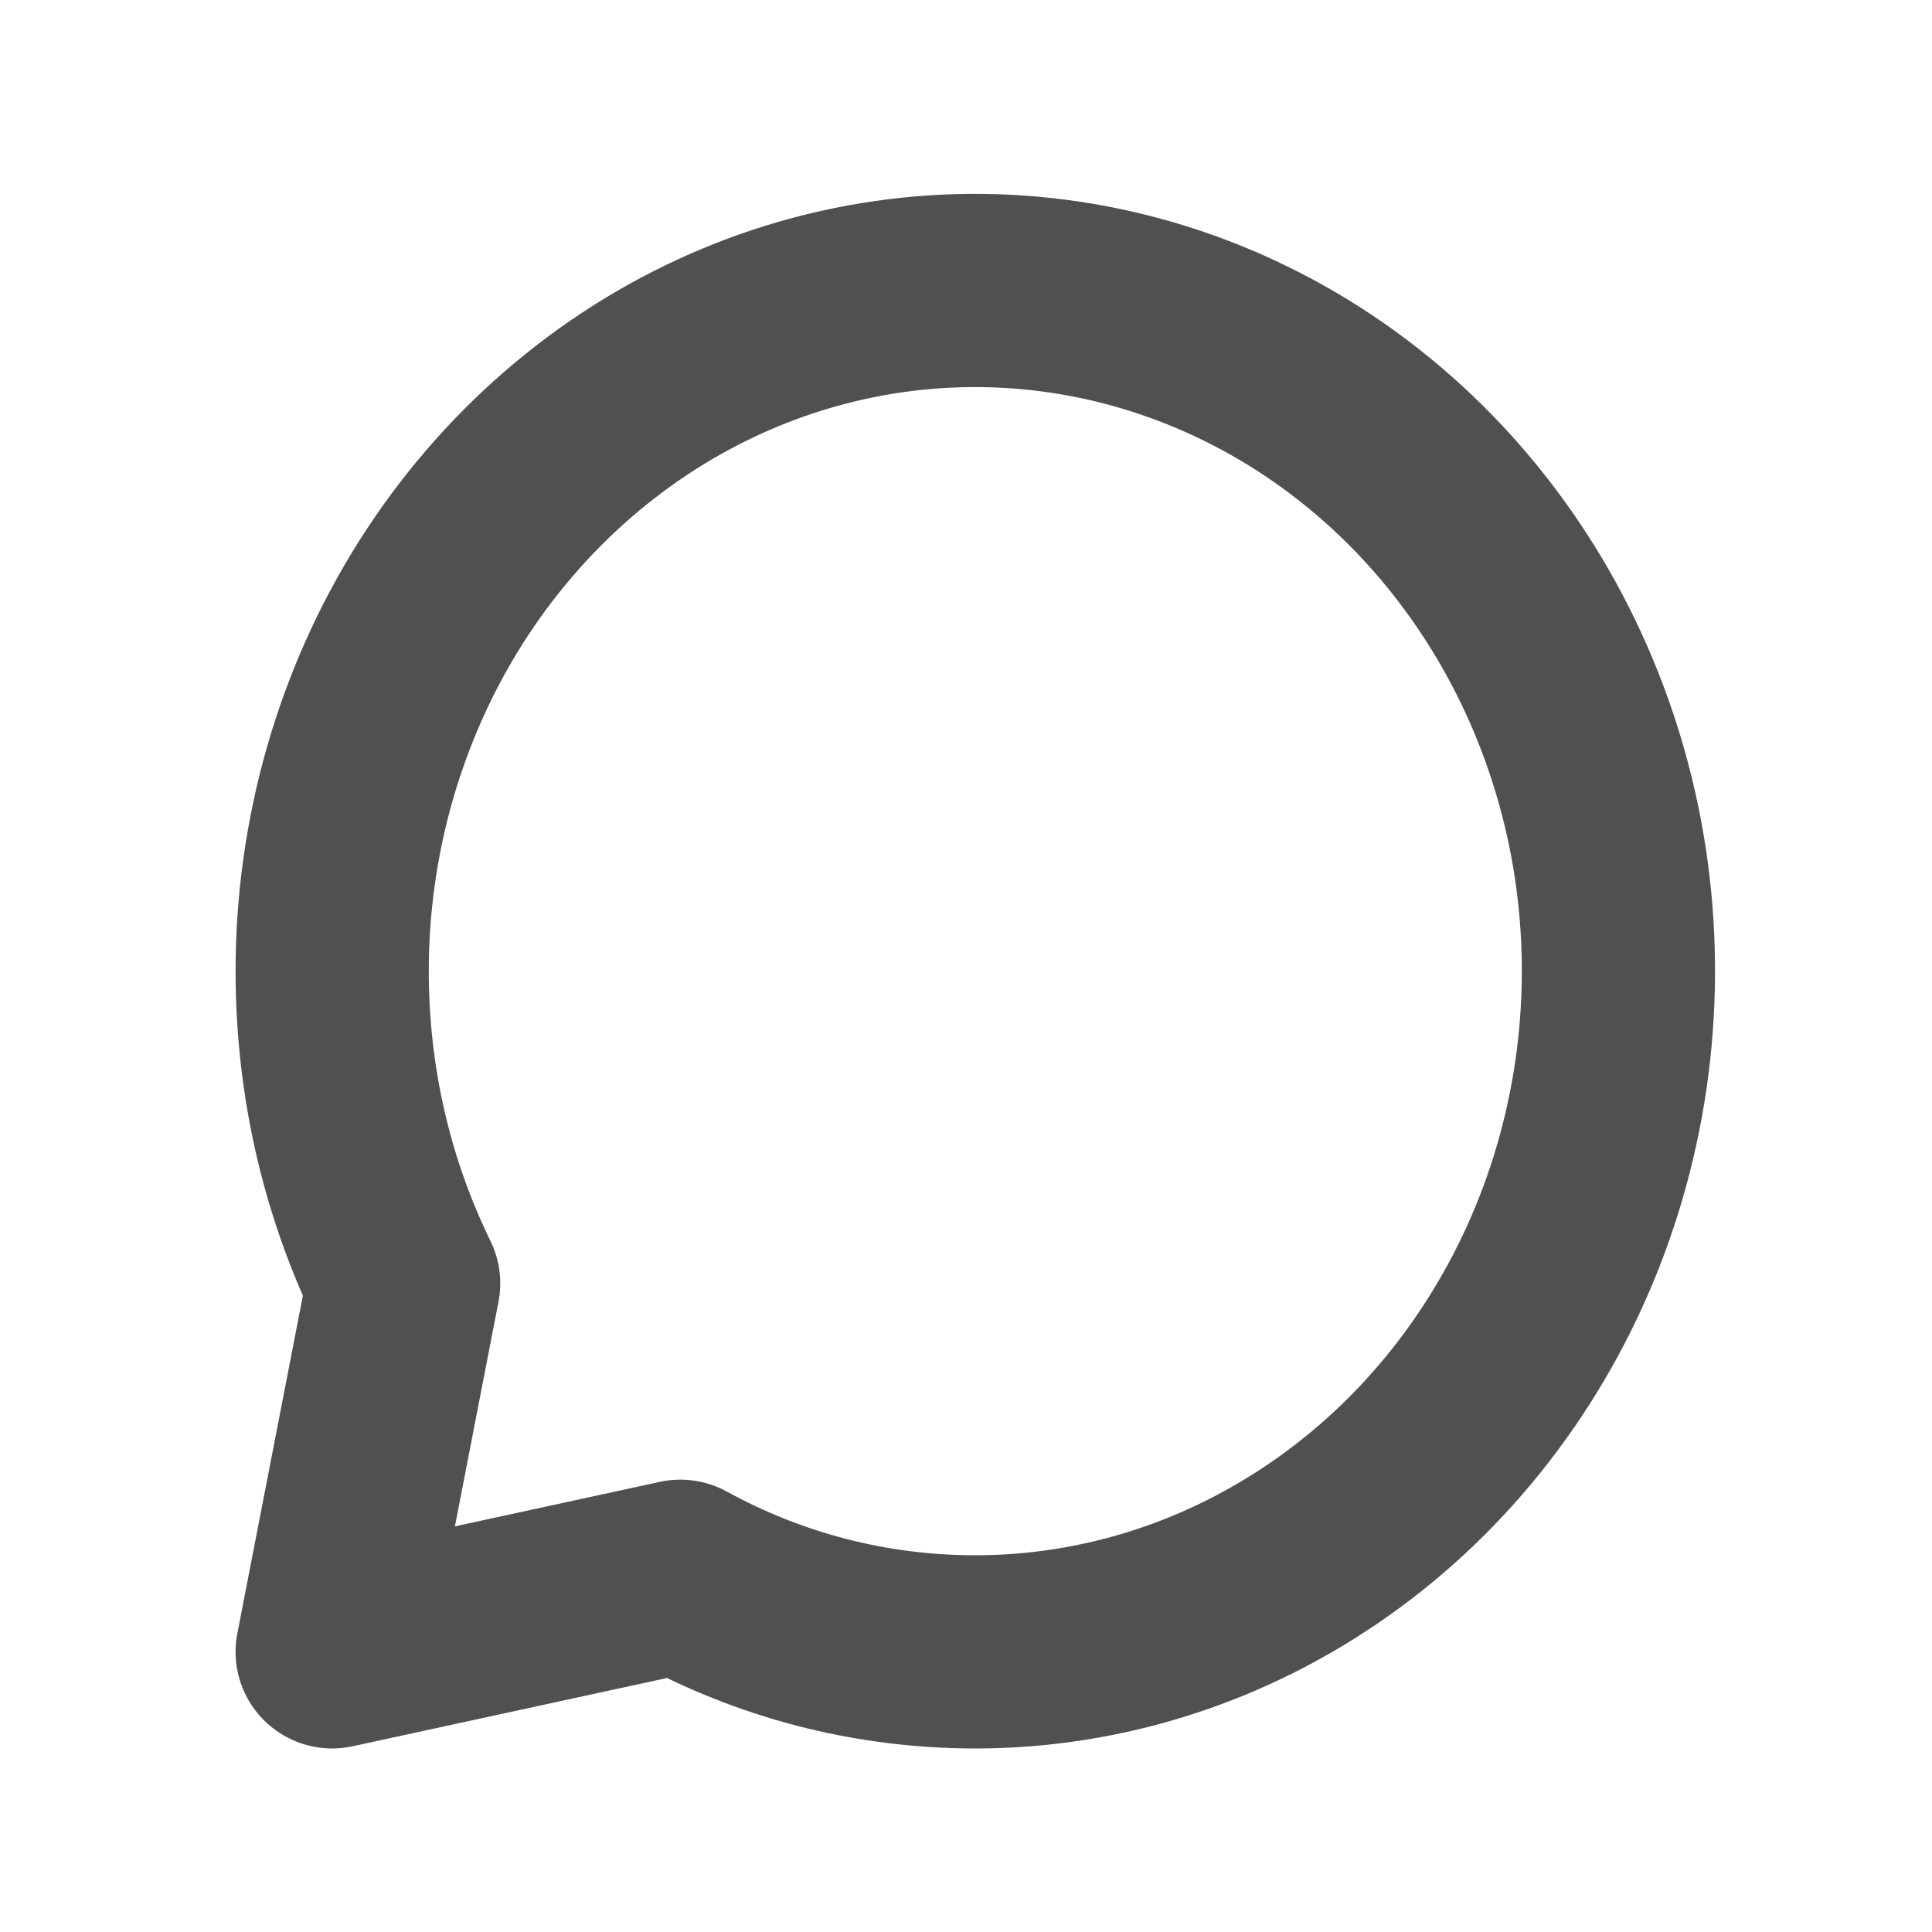 <svg width="15" height="15" viewBox="0 0 15 15" fill="none" xmlns="http://www.w3.org/2000/svg">
<g id="iconamoon:comment">
<path id="Vector" d="M7.572 12.825C8.56 12.825 9.525 12.515 10.346 11.934C11.167 11.354 11.807 10.528 12.185 9.563C12.563 8.597 12.662 7.534 12.47 6.509C12.277 5.484 11.801 4.542 11.103 3.803C10.405 3.064 9.515 2.561 8.546 2.357C7.578 2.153 6.574 2.257 5.661 2.657C4.749 3.057 3.969 3.735 3.42 4.604C2.872 5.473 2.579 6.495 2.579 7.54C2.579 8.414 2.779 9.238 3.134 9.964L2.579 12.825L5.282 12.238C5.968 12.614 6.747 12.825 7.572 12.825Z" stroke="#505050" stroke-width="1.5" stroke-linecap="round" stroke-linejoin="round"/>
</g>
</svg>
